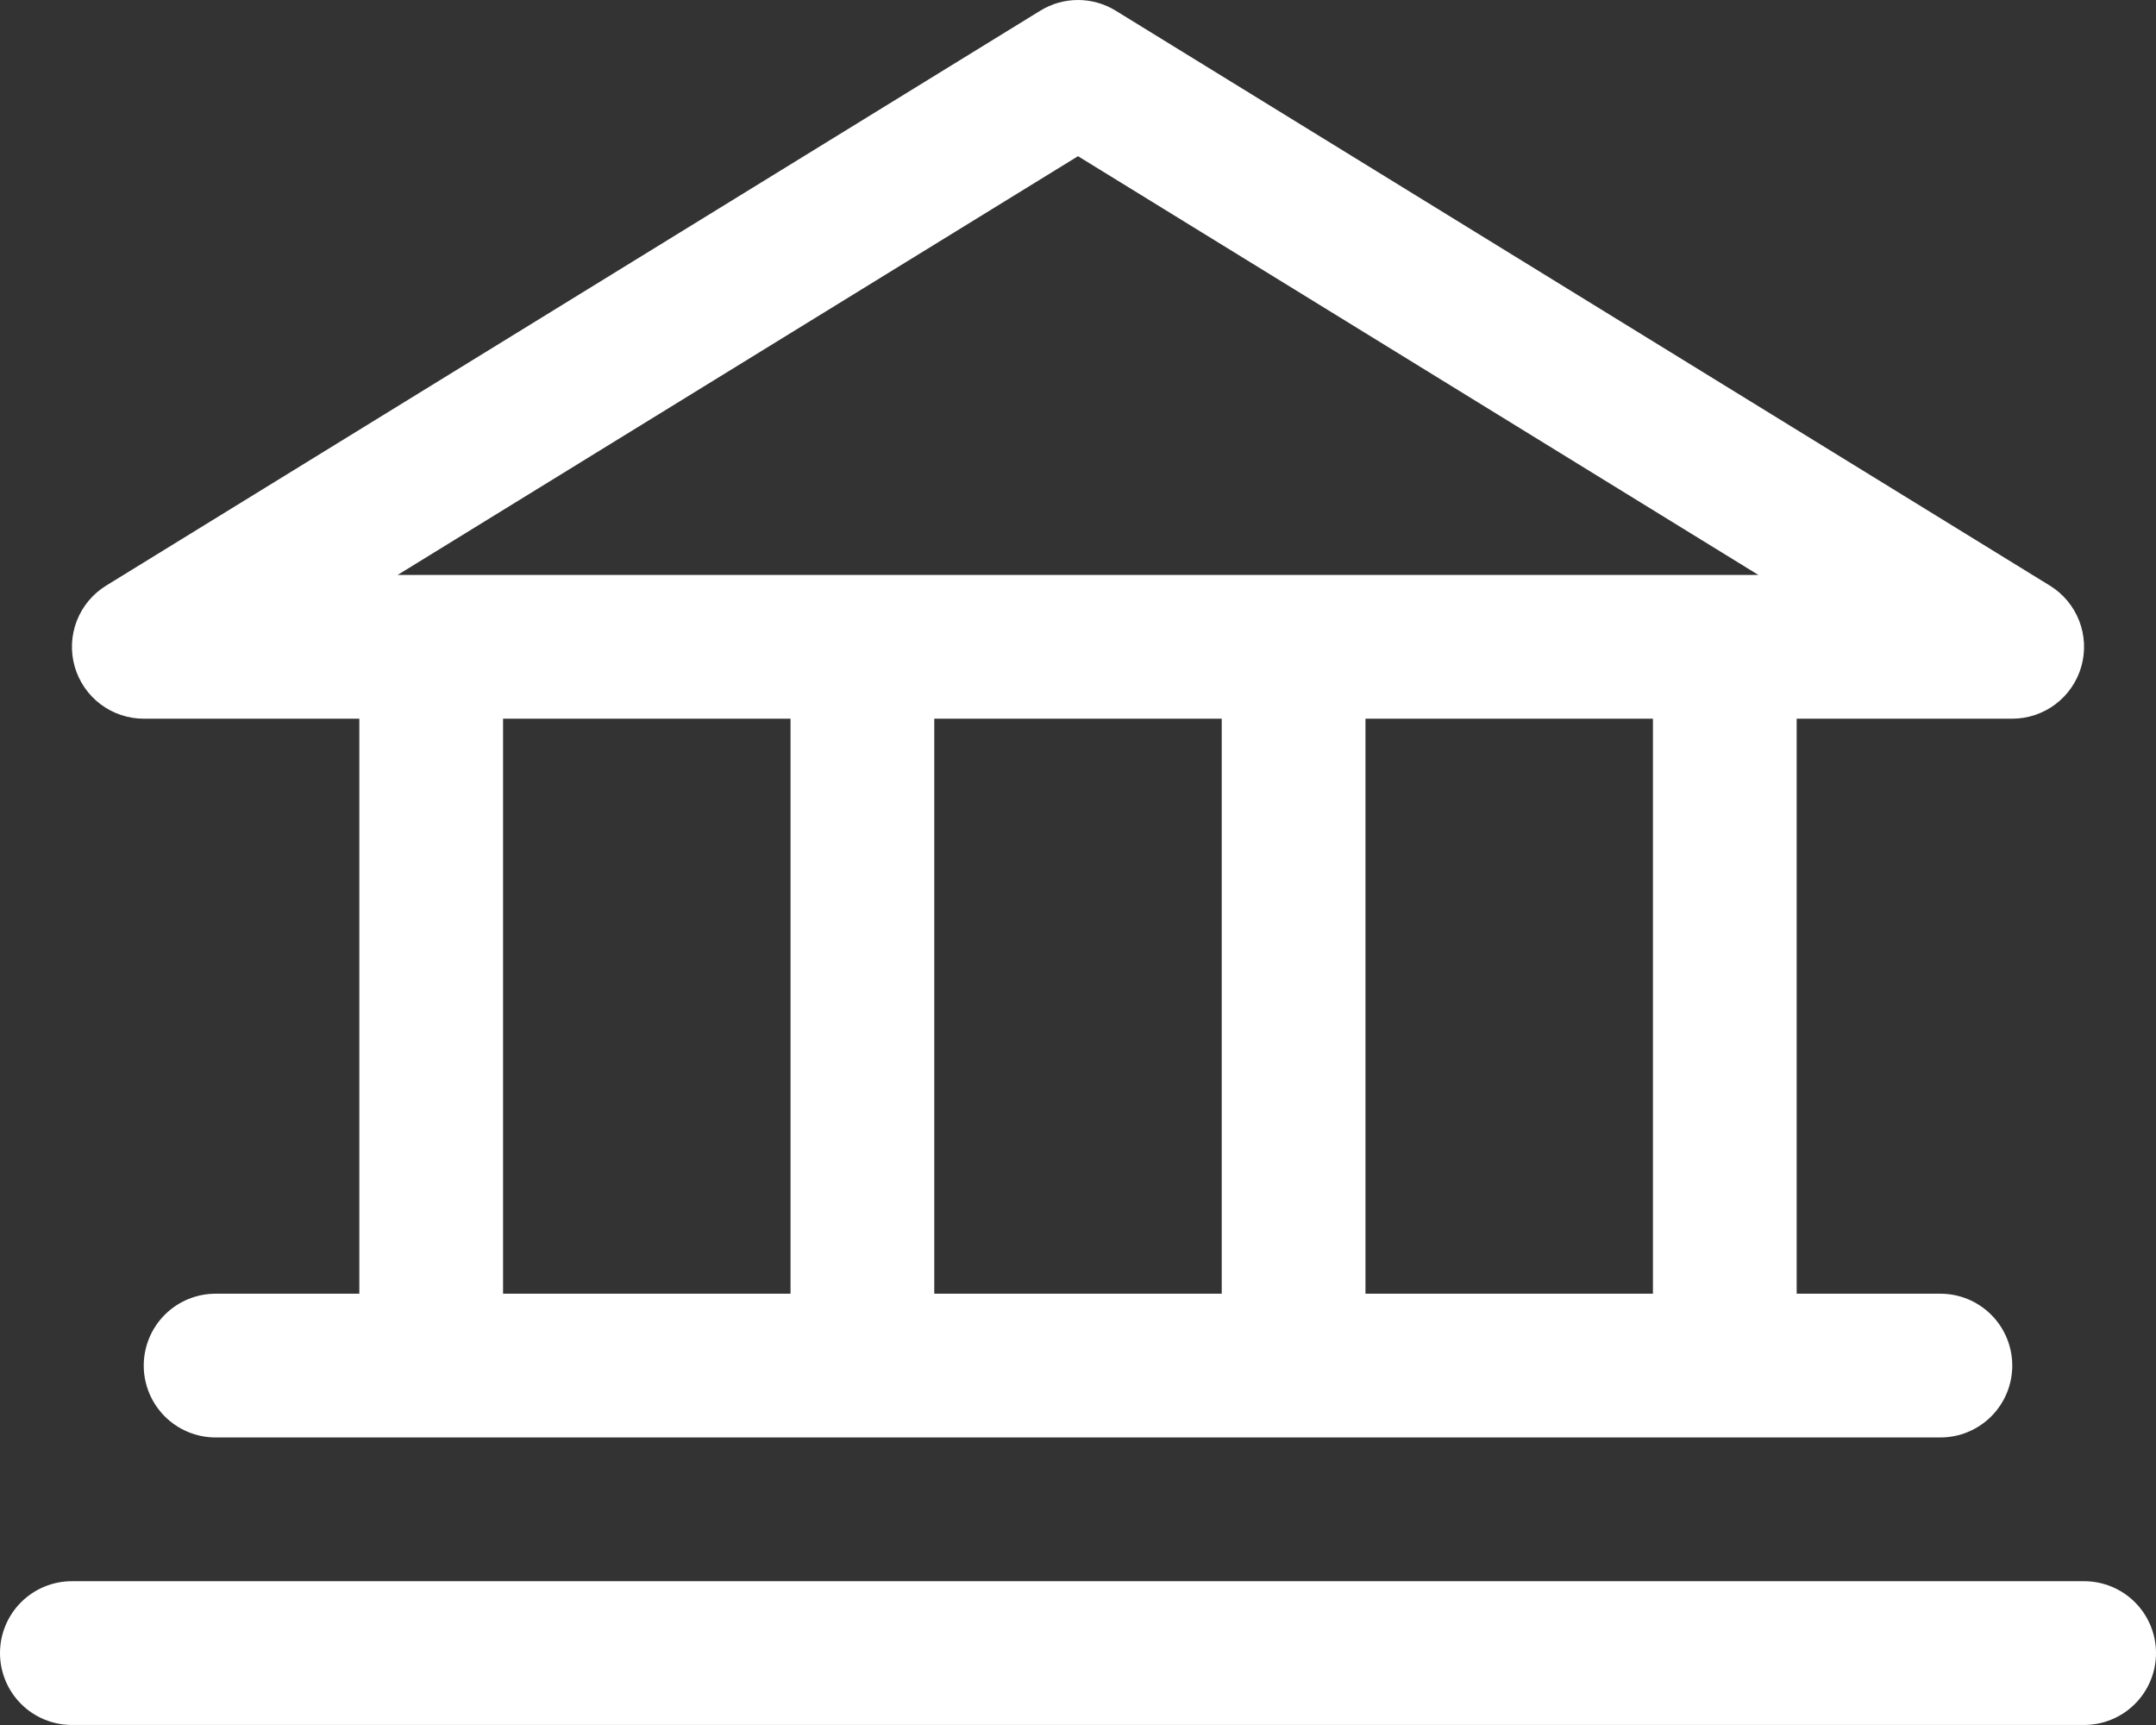 <svg width="240" height="192" viewBox="0 0 240 192" fill="none" xmlns="http://www.w3.org/2000/svg">
<rect x="0" y="0" width="240" height="192" fill="#333333" stroke="none"/>
<path d="M16 79.995H40V143.995H24C21.878 143.995 19.843 144.838 18.343 146.338C16.843 147.838 16 149.873 16 151.995C16 154.117 16.843 156.152 18.343 157.652C19.843 159.152 21.878 159.995 24 159.995H216C218.122 159.995 220.157 159.152 221.657 157.652C223.157 156.152 224 154.117 224 151.995C224 149.873 223.157 147.838 221.657 146.338C220.157 144.838 218.122 143.995 216 143.995H200V79.995H224C225.741 79.993 227.433 79.424 228.821 78.373C230.209 77.322 231.216 75.848 231.69 74.173C232.164 72.498 232.078 70.714 231.447 69.092C230.815 67.47 229.672 66.098 228.19 65.185L124.19 1.185C122.93 0.41 121.479 0 120 0C118.521 0 117.07 0.41 115.81 1.185L11.81 65.185C10.328 66.098 9.185 67.47 8.553 69.092C7.922 70.714 7.836 72.498 8.31 74.173C8.784 75.848 9.791 77.322 11.179 78.373C12.567 79.424 14.259 79.993 16 79.995ZM56 79.995H88V143.995H56V79.995ZM136 79.995V143.995H104V79.995H136ZM184 143.995H152V79.995H184V143.995ZM120 17.385L195.74 63.995H44.26L120 17.385ZM240 183.995C240 186.117 239.157 188.152 237.657 189.652C236.157 191.152 234.122 191.995 232 191.995H8C5.878 191.995 3.843 191.152 2.343 189.652C0.843 188.152 0 186.117 0 183.995C0 181.873 0.843 179.838 2.343 178.338C3.843 176.838 5.878 175.995 8 175.995H232C234.122 175.995 236.157 176.838 237.657 178.338C239.157 179.838 240 181.873 240 183.995Z" fill="white"/>
</svg>
